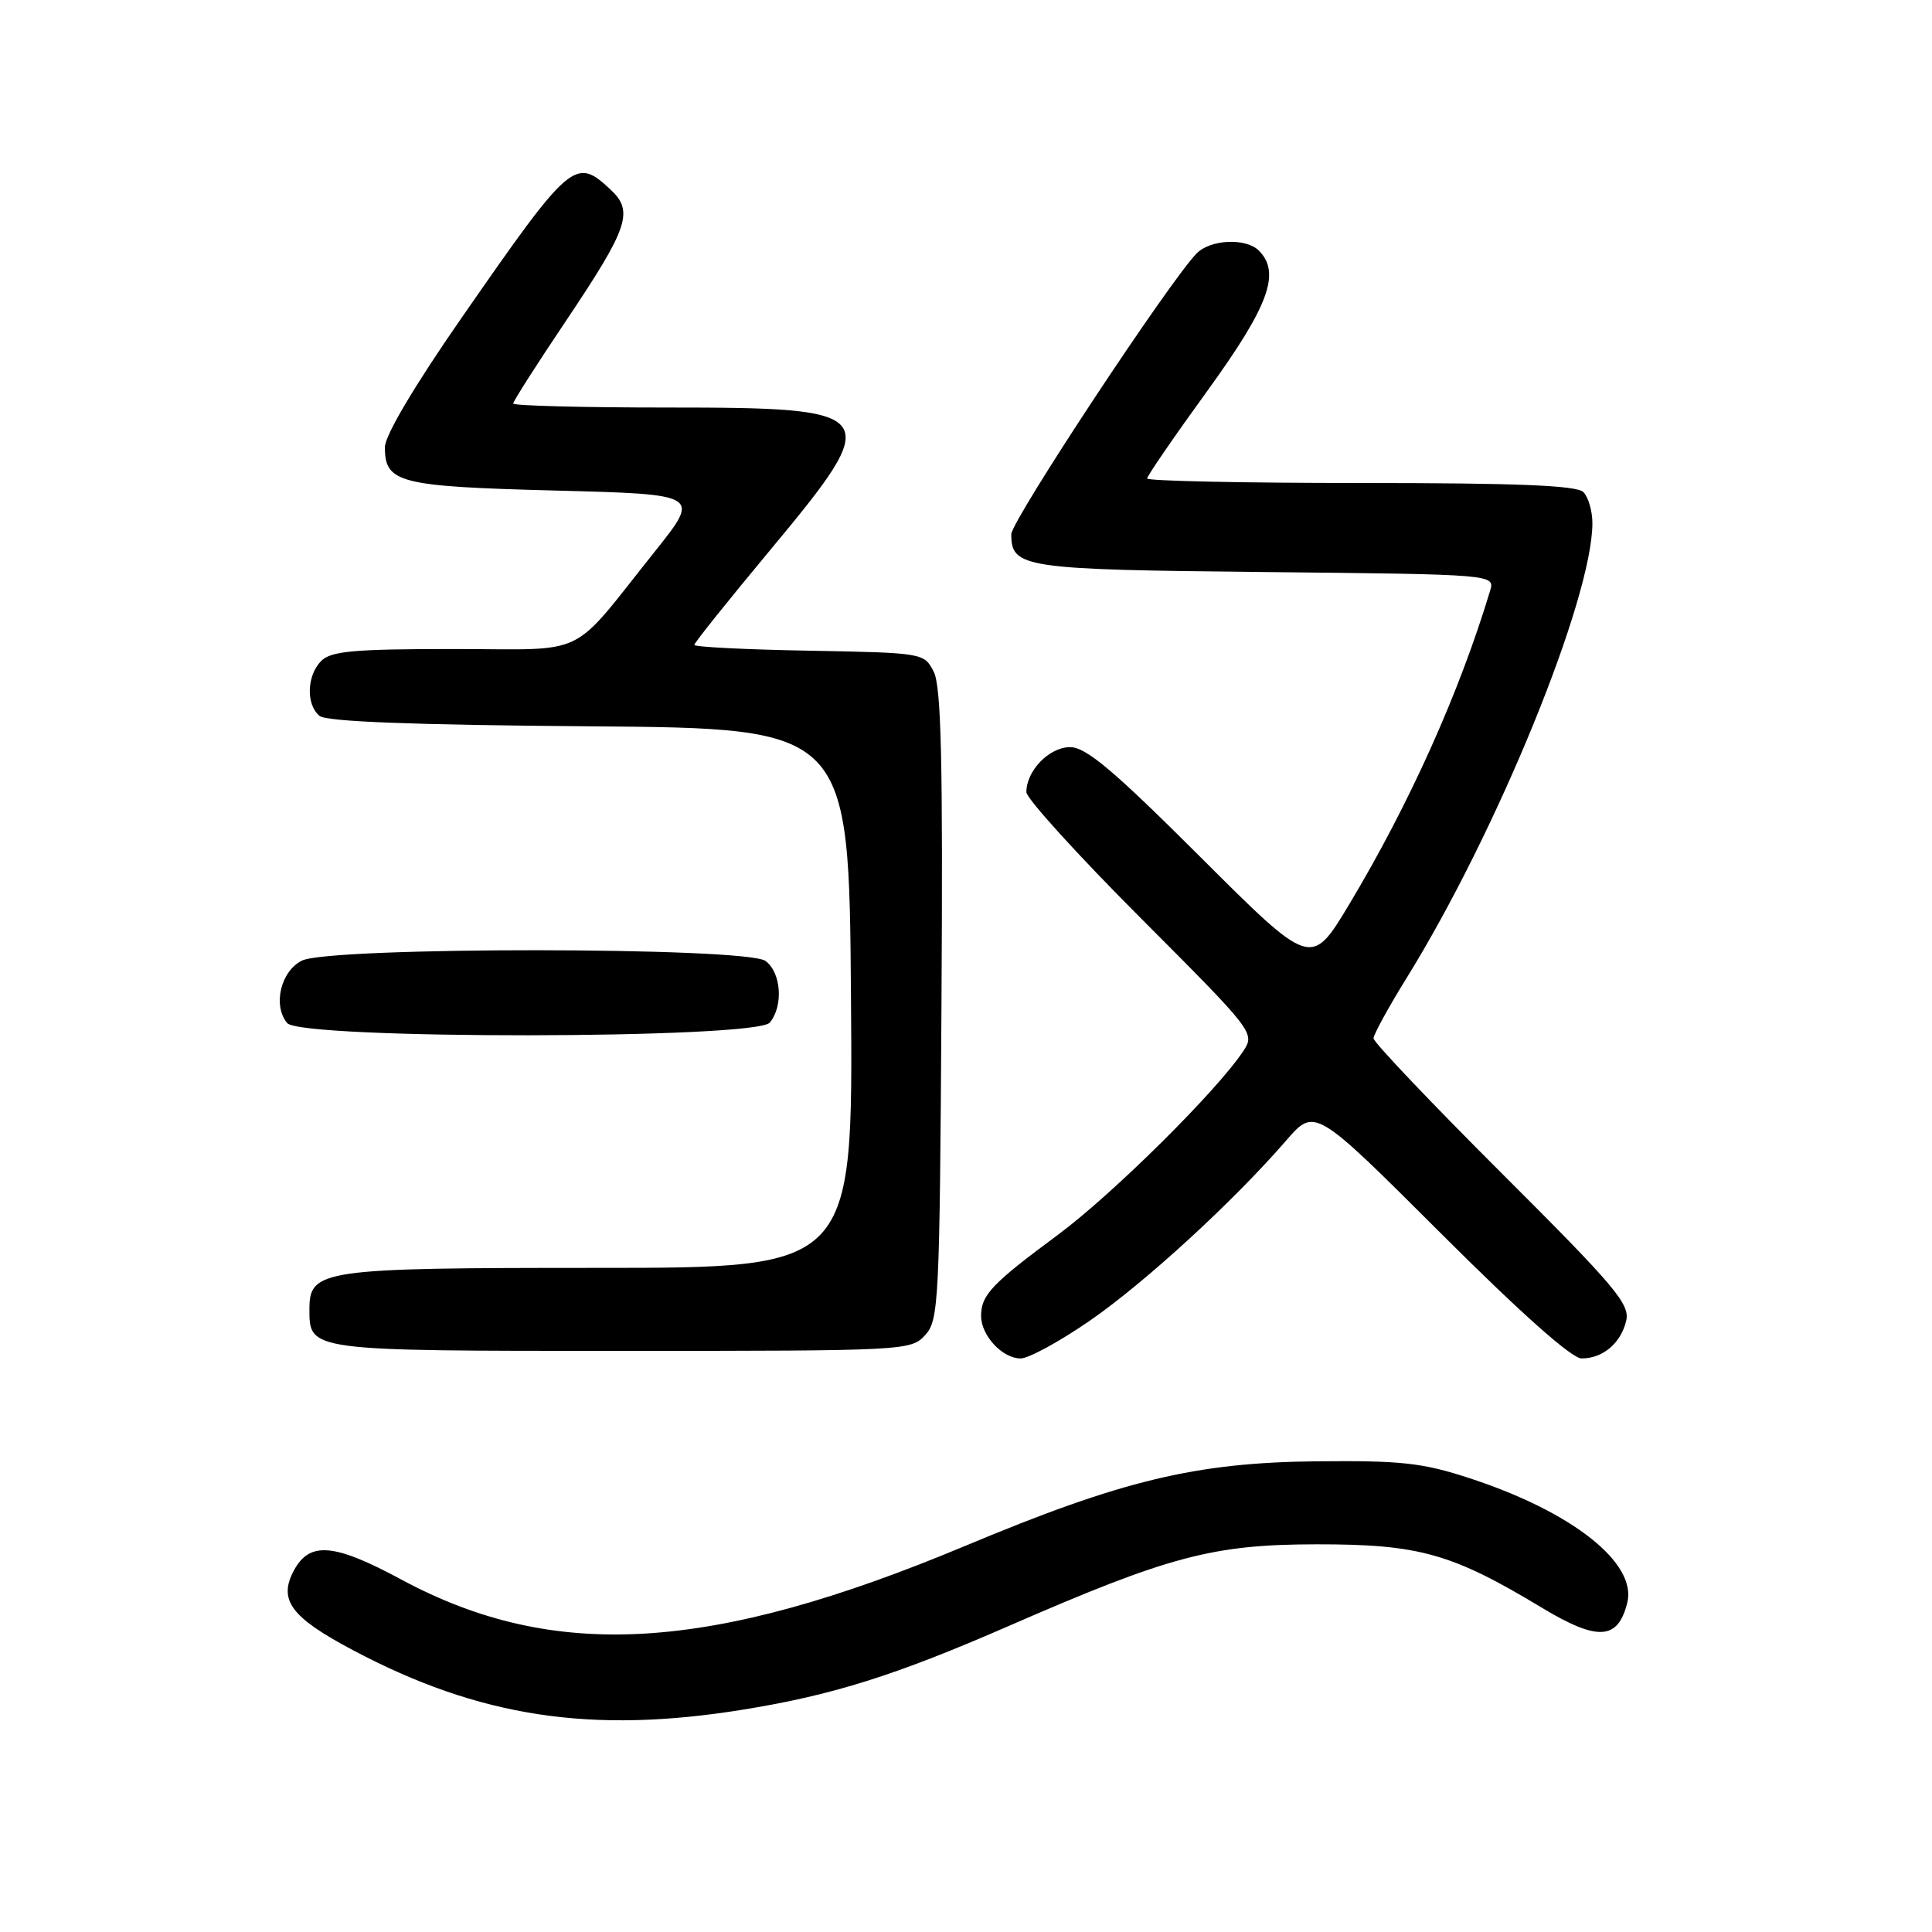 <?xml version="1.0" encoding="UTF-8" standalone="no"?>
<!DOCTYPE svg PUBLIC "-//W3C//DTD SVG 1.1//EN" "http://www.w3.org/Graphics/SVG/1.1/DTD/svg11.dtd" >
<svg xmlns="http://www.w3.org/2000/svg" xmlns:xlink="http://www.w3.org/1999/xlink" version="1.1" viewBox="0 0 256 256">
 <g >
 <path fill="currentColor"
d=" M 98.56 226.52 C 110.35 224.61 118.67 221.99 133.62 215.47 C 154.94 206.17 160.70 204.64 174.50 204.63 C 188.07 204.62 192.38 205.84 204.32 213.04 C 211.70 217.49 214.38 217.33 215.62 212.38 C 216.94 207.12 208.36 200.33 194.76 195.88 C 188.50 193.83 185.71 193.52 174.50 193.63 C 158.44 193.79 148.67 196.14 127.89 204.84 C 94.12 218.97 73.44 220.20 53.18 209.30 C 44.24 204.48 41.03 204.22 38.94 208.10 C 36.85 212.01 38.54 214.29 46.72 218.63 C 63.50 227.54 78.36 229.80 98.56 226.52 Z  M 144.42 174.99 C 151.74 169.93 163.44 159.19 170.43 151.12 C 174.22 146.75 174.22 146.75 190.87 163.37 C 201.56 174.04 208.26 180.00 209.57 180.00 C 212.39 180.00 214.78 177.98 215.48 175.00 C 216.00 172.81 213.98 170.42 199.03 155.51 C 189.67 146.17 182.00 138.10 182.00 137.59 C 182.00 137.09 183.97 133.48 186.39 129.58 C 198.38 110.22 211.00 79.32 211.00 69.31 C 211.00 67.71 210.46 65.86 209.80 65.20 C 208.92 64.32 200.98 64.00 180.30 64.00 C 164.74 64.00 152.00 63.73 152.00 63.40 C 152.00 63.07 155.60 57.83 160.00 51.76 C 168.14 40.52 169.74 36.14 166.80 33.20 C 165.11 31.51 160.43 31.71 158.59 33.55 C 155.08 37.07 134.00 68.99 134.00 70.80 C 134.00 75.25 135.58 75.48 167.70 75.80 C 198.10 76.11 198.10 76.11 197.44 78.30 C 193.35 91.86 186.72 106.59 178.76 119.86 C 173.74 128.21 173.74 128.21 159.11 113.61 C 147.55 102.07 143.91 99.00 141.79 99.00 C 139.03 99.00 136.00 102.12 136.00 104.96 C 136.00 105.79 142.82 113.31 151.16 121.66 C 166.11 136.64 166.31 136.88 164.77 139.23 C 161.36 144.44 147.44 158.24 140.18 163.62 C 131.41 170.11 130.00 171.60 130.00 174.36 C 130.00 176.97 132.82 180.00 135.24 180.00 C 136.30 180.00 140.44 177.74 144.42 174.99 Z  M 122.60 176.90 C 124.40 174.91 124.51 172.50 124.75 133.15 C 124.95 100.86 124.72 90.94 123.72 89.00 C 122.45 86.52 122.33 86.50 107.22 86.22 C 98.85 86.07 92.00 85.73 92.00 85.45 C 92.00 85.18 96.50 79.56 102.00 72.95 C 117.30 54.57 116.89 54.00 88.43 54.00 C 77.19 54.00 68.00 53.76 68.00 53.47 C 68.00 53.17 71.13 48.27 74.96 42.57 C 83.29 30.14 84.01 28.02 80.89 25.11 C 76.22 20.76 75.64 21.26 61.15 42.13 C 54.90 51.14 51.00 57.72 51.00 59.26 C 51.00 63.99 52.86 64.46 73.56 65.00 C 92.81 65.50 92.81 65.50 86.83 73.00 C 75.27 87.47 78.30 86.00 60.06 86.00 C 46.92 86.00 43.87 86.27 42.57 87.57 C 40.65 89.49 40.52 93.36 42.34 94.86 C 43.24 95.62 54.72 96.06 78.09 96.24 C 112.50 96.50 112.50 96.50 112.76 132.25 C 113.03 168.00 113.03 168.00 79.24 168.00 C 42.55 168.00 41.00 168.22 41.00 173.49 C 41.00 179.02 40.84 179.00 82.42 179.00 C 120.05 179.00 120.72 178.96 122.60 176.90 Z  M 102.00 135.50 C 103.83 133.29 103.52 128.86 101.43 127.33 C 98.89 125.46 43.69 125.43 40.00 127.29 C 37.19 128.70 36.12 133.23 38.05 135.56 C 39.87 137.76 100.18 137.70 102.00 135.50 Z "/>
</g>
</svg>
